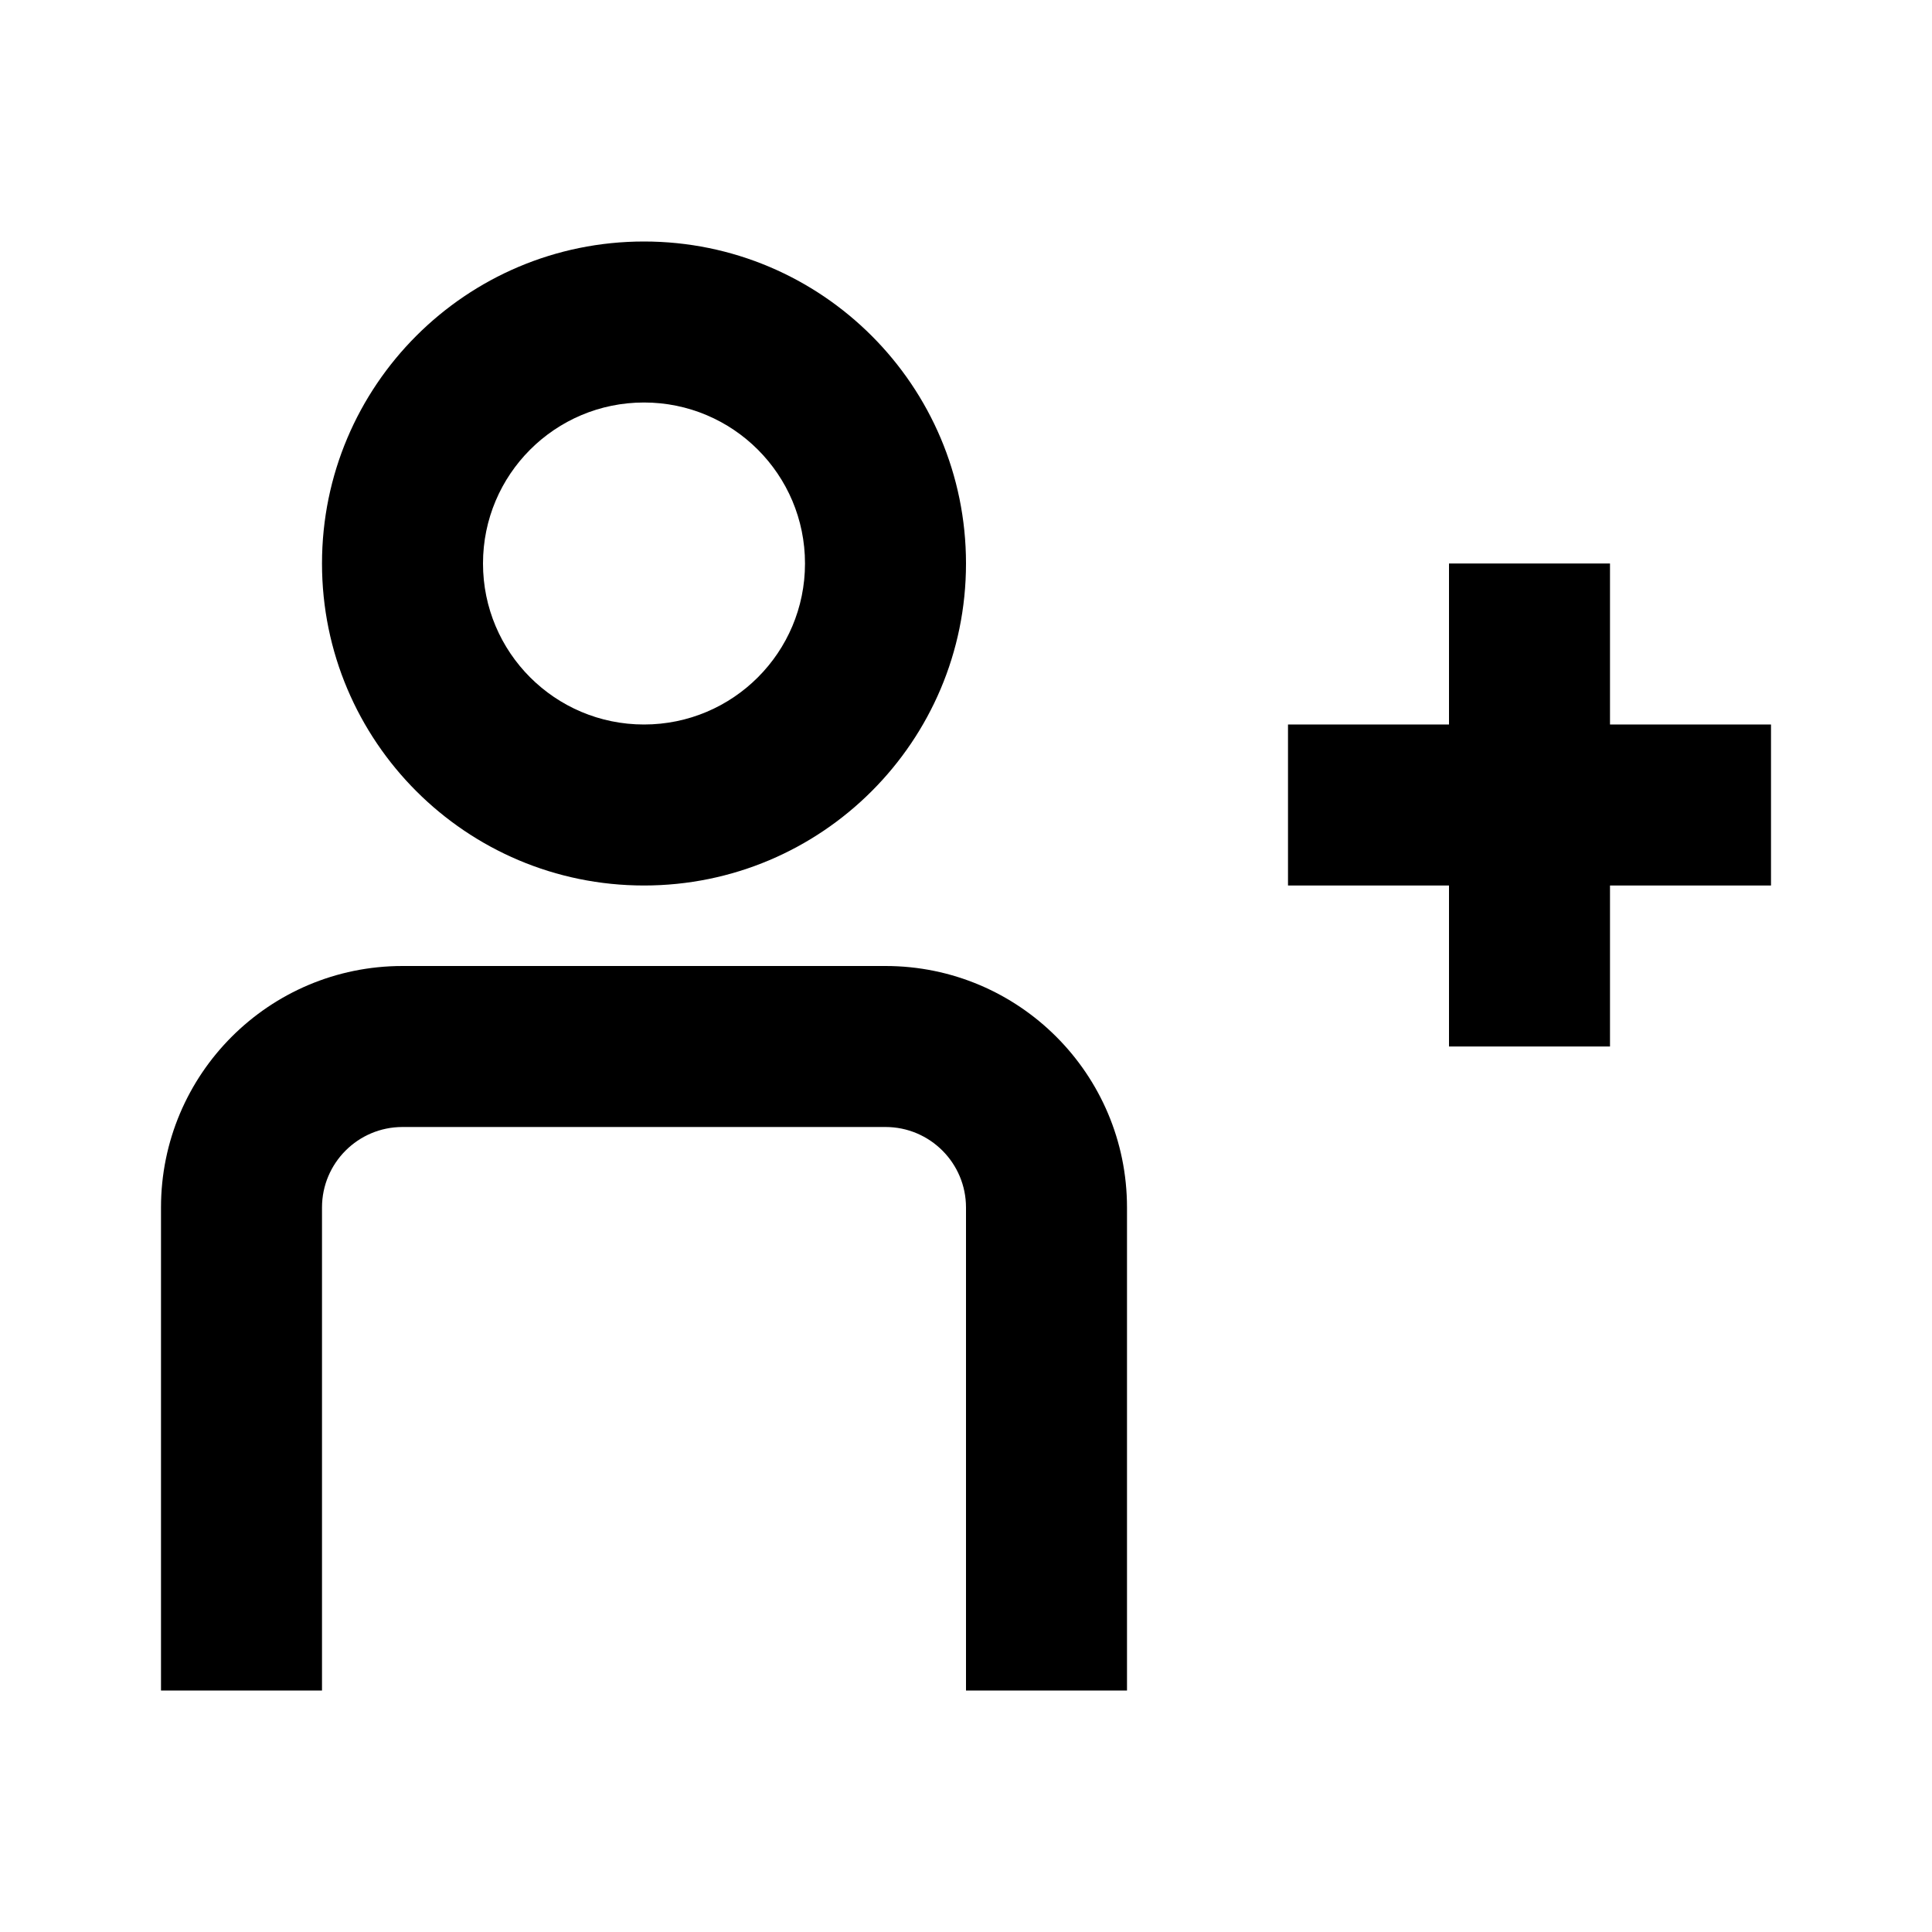 <svg
  width="24"
  height="24"
  viewBox="0 0 24 24"
  fill="none"
  xmlns="http://www.w3.org/2000/svg"
>
  <path
    fill-rule="evenodd"
    clip-rule="evenodd"
    d="M8 11C10.209 11 12 9.209 12 7C12 4.791 10.209 3 8 3C5.791 3 4 4.791 4 7C4 9.209 5.791 11 8 11ZM8 9C9.105 9 10 8.105 10 7C10 5.895 9.105 5 8 5C6.895 5 6 5.895 6 7C6 8.105 6.895 9 8 9Z"
    fill="currentColor"
  />
  <path
    d="M11 14C11.552 14 12 14.448 12 15V21H14V15C14 13.343 12.657 12 11 12H5C3.343 12 2 13.343 2 15V21H4V15C4 14.448 4.448 14 5 14H11Z"
    fill="currentColor"
  />
  <path d="M18 7H20V9H22V11H20V13H18V11H16V9H18V7Z" fill="currentColor" />
</svg>